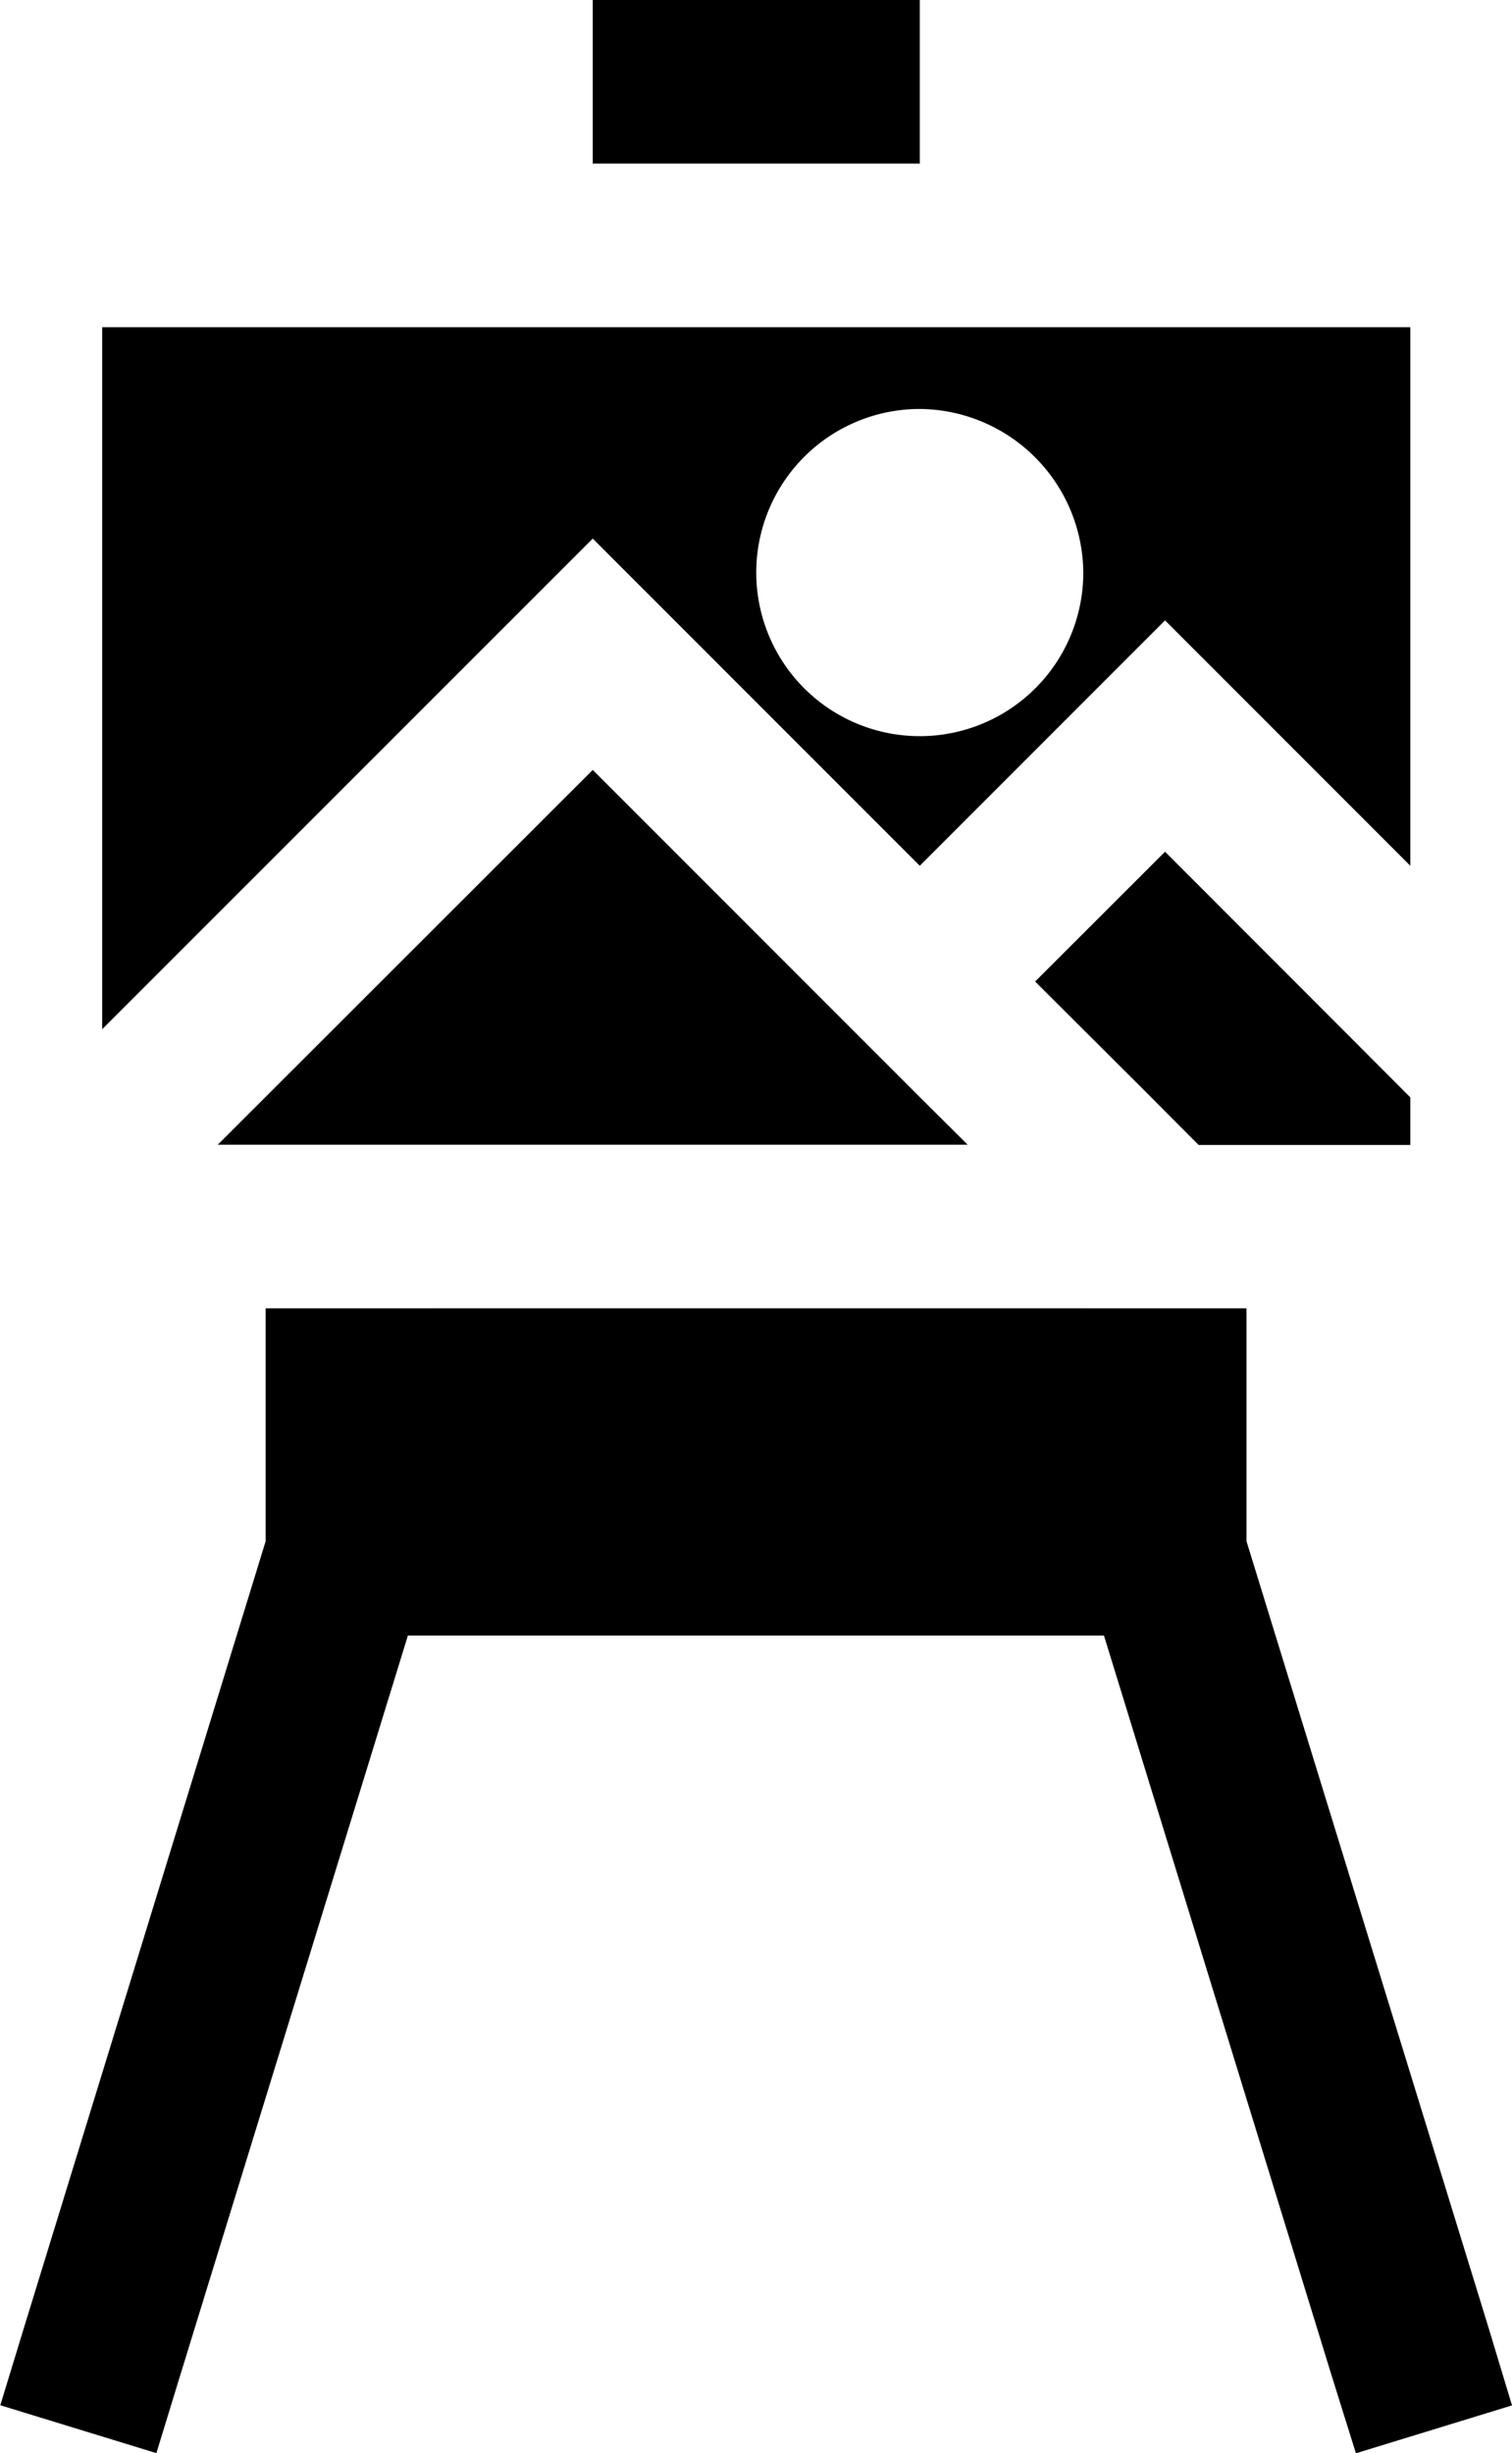 <svg xmlns="http://www.w3.org/2000/svg" width="20.343" height="32.991" viewBox="0 0 20.343 32.991">
  <g id="arts" transform="translate(-3.375 -1)">
    <path id="Path_789" data-name="Path 789" d="M10.6,1H15V3.2H10.6ZM4,5.4H21.6v7.243l-3.3-3.3-3.3,3.3-4.4-4.4L4,14.841ZM15,6.5a2.2,2.2,0,1,0,2.2,2.2A2.217,2.217,0,0,0,15,6.5Zm-4.4,4.854,4.4,4.4v0l.644.64H5.555Zm7.7,1.1,2.521,2.523.779.781v.64H18.752l-.776-.779L16.552,14.2ZM8.4,18.6h8.8v2.2H8.4Z" transform="translate(0.75 0)"/>
    <path id="Path_790" data-name="Path 790" d="M6.949,9v3.132L3.7,22.7l-.321,1.051,2.1.644L5.8,23.347,8.863,13.4h9.365l3.062,9.948.328,1.049,2.1-.644L23.4,22.7,20.146,12.132V9Z" transform="translate(0 9.595)"/>
  </g>
</svg>
